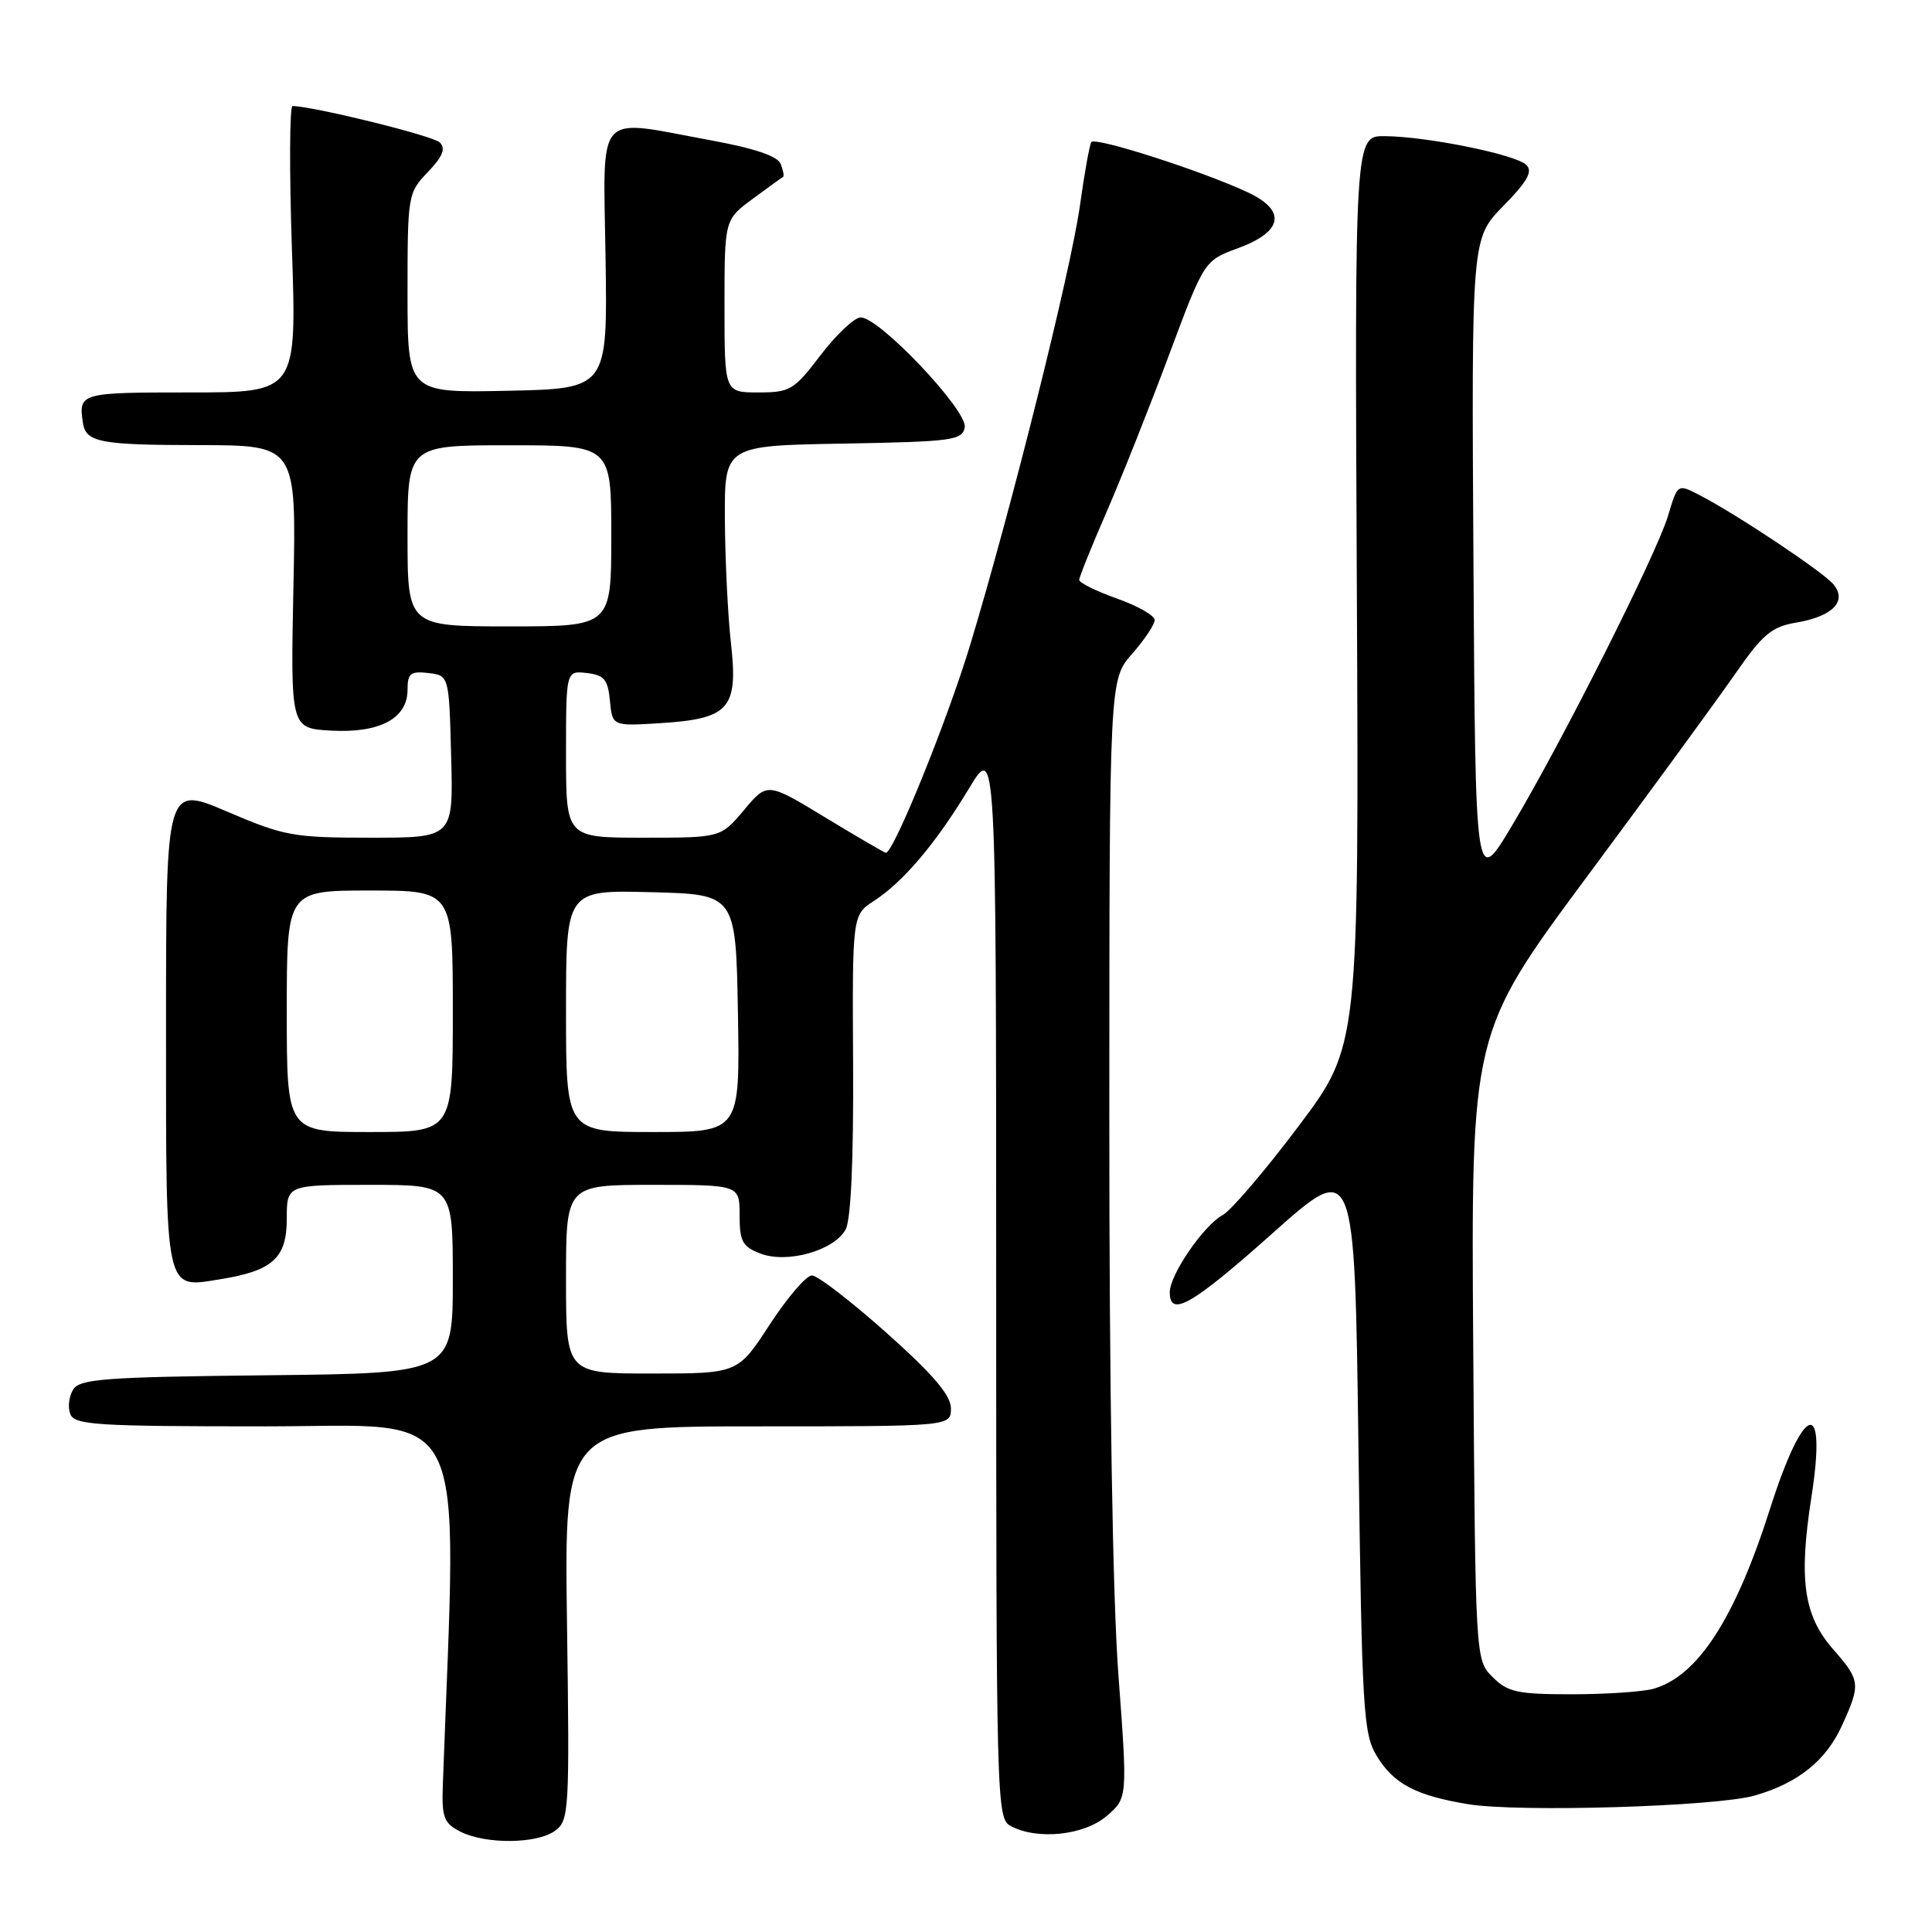 <?xml version="1.0" encoding="UTF-8" standalone="no"?>
<!DOCTYPE svg PUBLIC "-//W3C//DTD SVG 1.1//EN" "http://www.w3.org/Graphics/SVG/1.1/DTD/svg11.dtd" >
<svg xmlns="http://www.w3.org/2000/svg" xmlns:xlink="http://www.w3.org/1999/xlink" version="1.1" viewBox="0 0 256 256">
 <g >
 <path fill="currentColor"
d=" M 73.56 242.58 C 75.41 241.22 75.48 239.97 75.13 215.08 C 74.77 189.00 74.77 189.00 100.38 189.00 C 126.00 189.00 126.00 189.00 126.00 186.61 C 126.00 184.88 123.67 182.15 117.47 176.61 C 112.77 172.43 108.33 169.00 107.58 169.00 C 106.84 169.00 104.33 171.93 102.00 175.50 C 97.77 182.00 97.77 182.00 86.38 182.00 C 75.00 182.00 75.00 182.00 75.00 169.50 C 75.00 157.00 75.00 157.00 86.50 157.00 C 98.00 157.00 98.00 157.00 98.00 161.02 C 98.00 164.49 98.38 165.19 100.75 166.10 C 104.32 167.47 110.56 165.70 112.06 162.89 C 112.75 161.59 113.11 153.66 113.04 141.04 C 112.93 121.24 112.93 121.24 115.81 119.37 C 119.70 116.85 124.02 111.73 128.38 104.50 C 131.99 98.50 131.99 98.50 132.00 169.71 C 132.00 239.10 132.05 240.96 133.93 241.96 C 137.46 243.85 143.66 243.20 146.65 240.62 C 149.41 238.25 149.41 238.25 148.19 221.87 C 147.43 211.66 146.98 183.79 146.99 147.78 C 147.00 90.07 147.00 90.07 150.00 86.65 C 151.65 84.77 153.00 82.75 153.00 82.16 C 153.00 81.57 150.75 80.28 148.00 79.31 C 145.25 78.33 143.00 77.22 143.00 76.84 C 143.00 76.47 144.63 72.41 146.63 67.83 C 148.62 63.25 152.35 53.88 154.91 47.01 C 159.57 34.53 159.57 34.53 164.04 32.89 C 169.97 30.70 170.50 27.94 165.43 25.53 C 159.49 22.72 145.07 18.08 144.60 18.83 C 144.37 19.22 143.69 22.96 143.11 27.15 C 141.91 35.81 133.97 67.57 128.54 85.50 C 125.47 95.61 118.41 113.00 117.38 113.00 C 117.21 113.00 113.61 110.90 109.37 108.33 C 101.67 103.65 101.67 103.65 98.59 107.33 C 95.50 111.00 95.50 111.00 85.25 111.00 C 75.00 111.00 75.00 111.00 75.00 99.93 C 75.00 88.87 75.00 88.87 77.75 89.18 C 80.06 89.45 80.55 90.03 80.82 92.86 C 81.14 96.22 81.14 96.22 87.52 95.82 C 96.64 95.24 97.82 93.91 96.86 85.27 C 96.44 81.55 96.08 74.12 96.05 68.78 C 96.00 59.05 96.00 59.05 111.74 58.78 C 126.21 58.52 127.50 58.35 127.83 56.63 C 128.26 54.43 116.45 41.97 114.03 42.06 C 113.19 42.09 110.81 44.34 108.73 47.06 C 105.21 51.69 104.69 52.00 100.48 52.00 C 96.00 52.00 96.00 52.00 96.00 40.55 C 96.00 29.10 96.00 29.10 99.75 26.34 C 101.81 24.82 103.62 23.51 103.77 23.43 C 103.92 23.35 103.78 22.59 103.45 21.73 C 103.05 20.69 100.01 19.66 94.18 18.59 C 78.67 15.74 79.95 14.30 80.24 34.25 C 80.50 51.50 80.50 51.50 67.25 51.78 C 54.00 52.06 54.00 52.06 54.00 38.83 C 54.00 25.84 54.05 25.56 56.69 22.80 C 58.66 20.74 59.09 19.69 58.28 18.88 C 57.41 18.01 42.14 14.22 38.77 14.04 C 38.37 14.02 38.33 22.55 38.68 33.00 C 39.32 52.00 39.32 52.00 25.16 52.00 C 10.63 52.00 10.41 52.06 10.98 56.00 C 11.36 58.61 13.20 58.97 26.38 58.98 C 39.27 59.00 39.27 59.00 38.88 77.75 C 38.50 96.50 38.50 96.50 43.84 96.81 C 50.29 97.17 54.00 95.21 54.00 91.41 C 54.00 89.23 54.39 88.91 56.75 89.18 C 59.50 89.50 59.50 89.50 59.78 100.25 C 60.07 111.00 60.07 111.00 49.12 111.00 C 38.86 111.00 37.67 110.78 30.09 107.54 C 22.00 104.08 22.00 104.08 22.00 135.92 C 22.00 171.82 21.76 170.70 29.22 169.50 C 36.15 168.38 38.00 166.69 38.00 161.48 C 38.00 157.00 38.00 157.00 49.00 157.00 C 60.00 157.00 60.00 157.00 60.00 169.48 C 60.00 181.97 60.00 181.97 35.36 182.23 C 13.96 182.46 10.58 182.71 9.70 184.11 C 9.14 185.00 8.96 186.46 9.31 187.36 C 9.87 188.82 12.73 189.00 35.11 189.00 C 62.66 189.00 60.55 184.76 58.68 236.46 C 58.52 240.84 58.80 241.57 61.00 242.70 C 64.35 244.40 71.16 244.34 73.56 242.58 Z  M 232.50 237.92 C 238.26 236.27 241.97 233.29 244.09 228.60 C 246.57 223.15 246.51 222.65 242.91 218.55 C 239.00 214.09 238.31 209.34 240.02 198.39 C 242.11 184.95 239.04 185.81 234.54 199.92 C 229.91 214.47 224.95 222.12 219.09 223.77 C 217.67 224.17 212.80 224.50 208.28 224.50 C 201.05 224.50 199.78 224.22 197.78 222.22 C 195.50 219.95 195.50 219.95 195.21 178.41 C 194.92 136.88 194.92 136.88 210.26 116.19 C 218.71 104.81 227.54 92.72 229.90 89.32 C 233.58 84.02 234.74 83.05 238.04 82.49 C 242.84 81.68 244.80 79.66 242.94 77.43 C 241.58 75.78 230.12 68.15 225.19 65.60 C 222.29 64.10 222.29 64.10 221.04 68.30 C 219.53 73.38 206.91 98.44 200.29 109.50 C 195.50 117.50 195.50 117.50 195.24 74.55 C 194.98 31.60 194.98 31.60 199.19 27.30 C 202.37 24.06 203.13 22.73 202.26 21.86 C 200.88 20.48 189.13 18.09 183.50 18.04 C 179.50 18.00 179.50 18.00 179.79 78.30 C 180.07 138.59 180.07 138.59 172.04 149.26 C 167.63 155.12 163.12 160.40 162.03 160.99 C 159.51 162.34 155.00 168.90 155.00 171.23 C 155.00 174.62 157.94 172.93 168.68 163.36 C 179.50 153.72 179.50 153.72 180.00 191.61 C 180.46 226.66 180.64 229.74 182.42 232.66 C 184.65 236.36 187.60 237.92 194.50 239.06 C 201.15 240.17 227.46 239.38 232.50 237.92 Z  M 38.00 134.00 C 38.00 118.00 38.00 118.00 49.00 118.00 C 60.00 118.00 60.00 118.00 60.00 134.00 C 60.00 150.00 60.00 150.00 49.00 150.00 C 38.00 150.00 38.00 150.00 38.00 134.00 Z  M 75.00 133.97 C 75.00 117.93 75.00 117.93 86.25 118.22 C 97.50 118.50 97.50 118.50 97.78 134.25 C 98.05 150.00 98.05 150.00 86.53 150.00 C 75.00 150.00 75.00 150.00 75.00 133.97 Z  M 54.00 71.00 C 54.00 59.00 54.00 59.00 67.50 59.00 C 81.00 59.00 81.00 59.00 81.00 71.00 C 81.00 83.00 81.00 83.00 67.50 83.00 C 54.00 83.00 54.00 83.00 54.00 71.00 Z "/>
</g>
</svg>